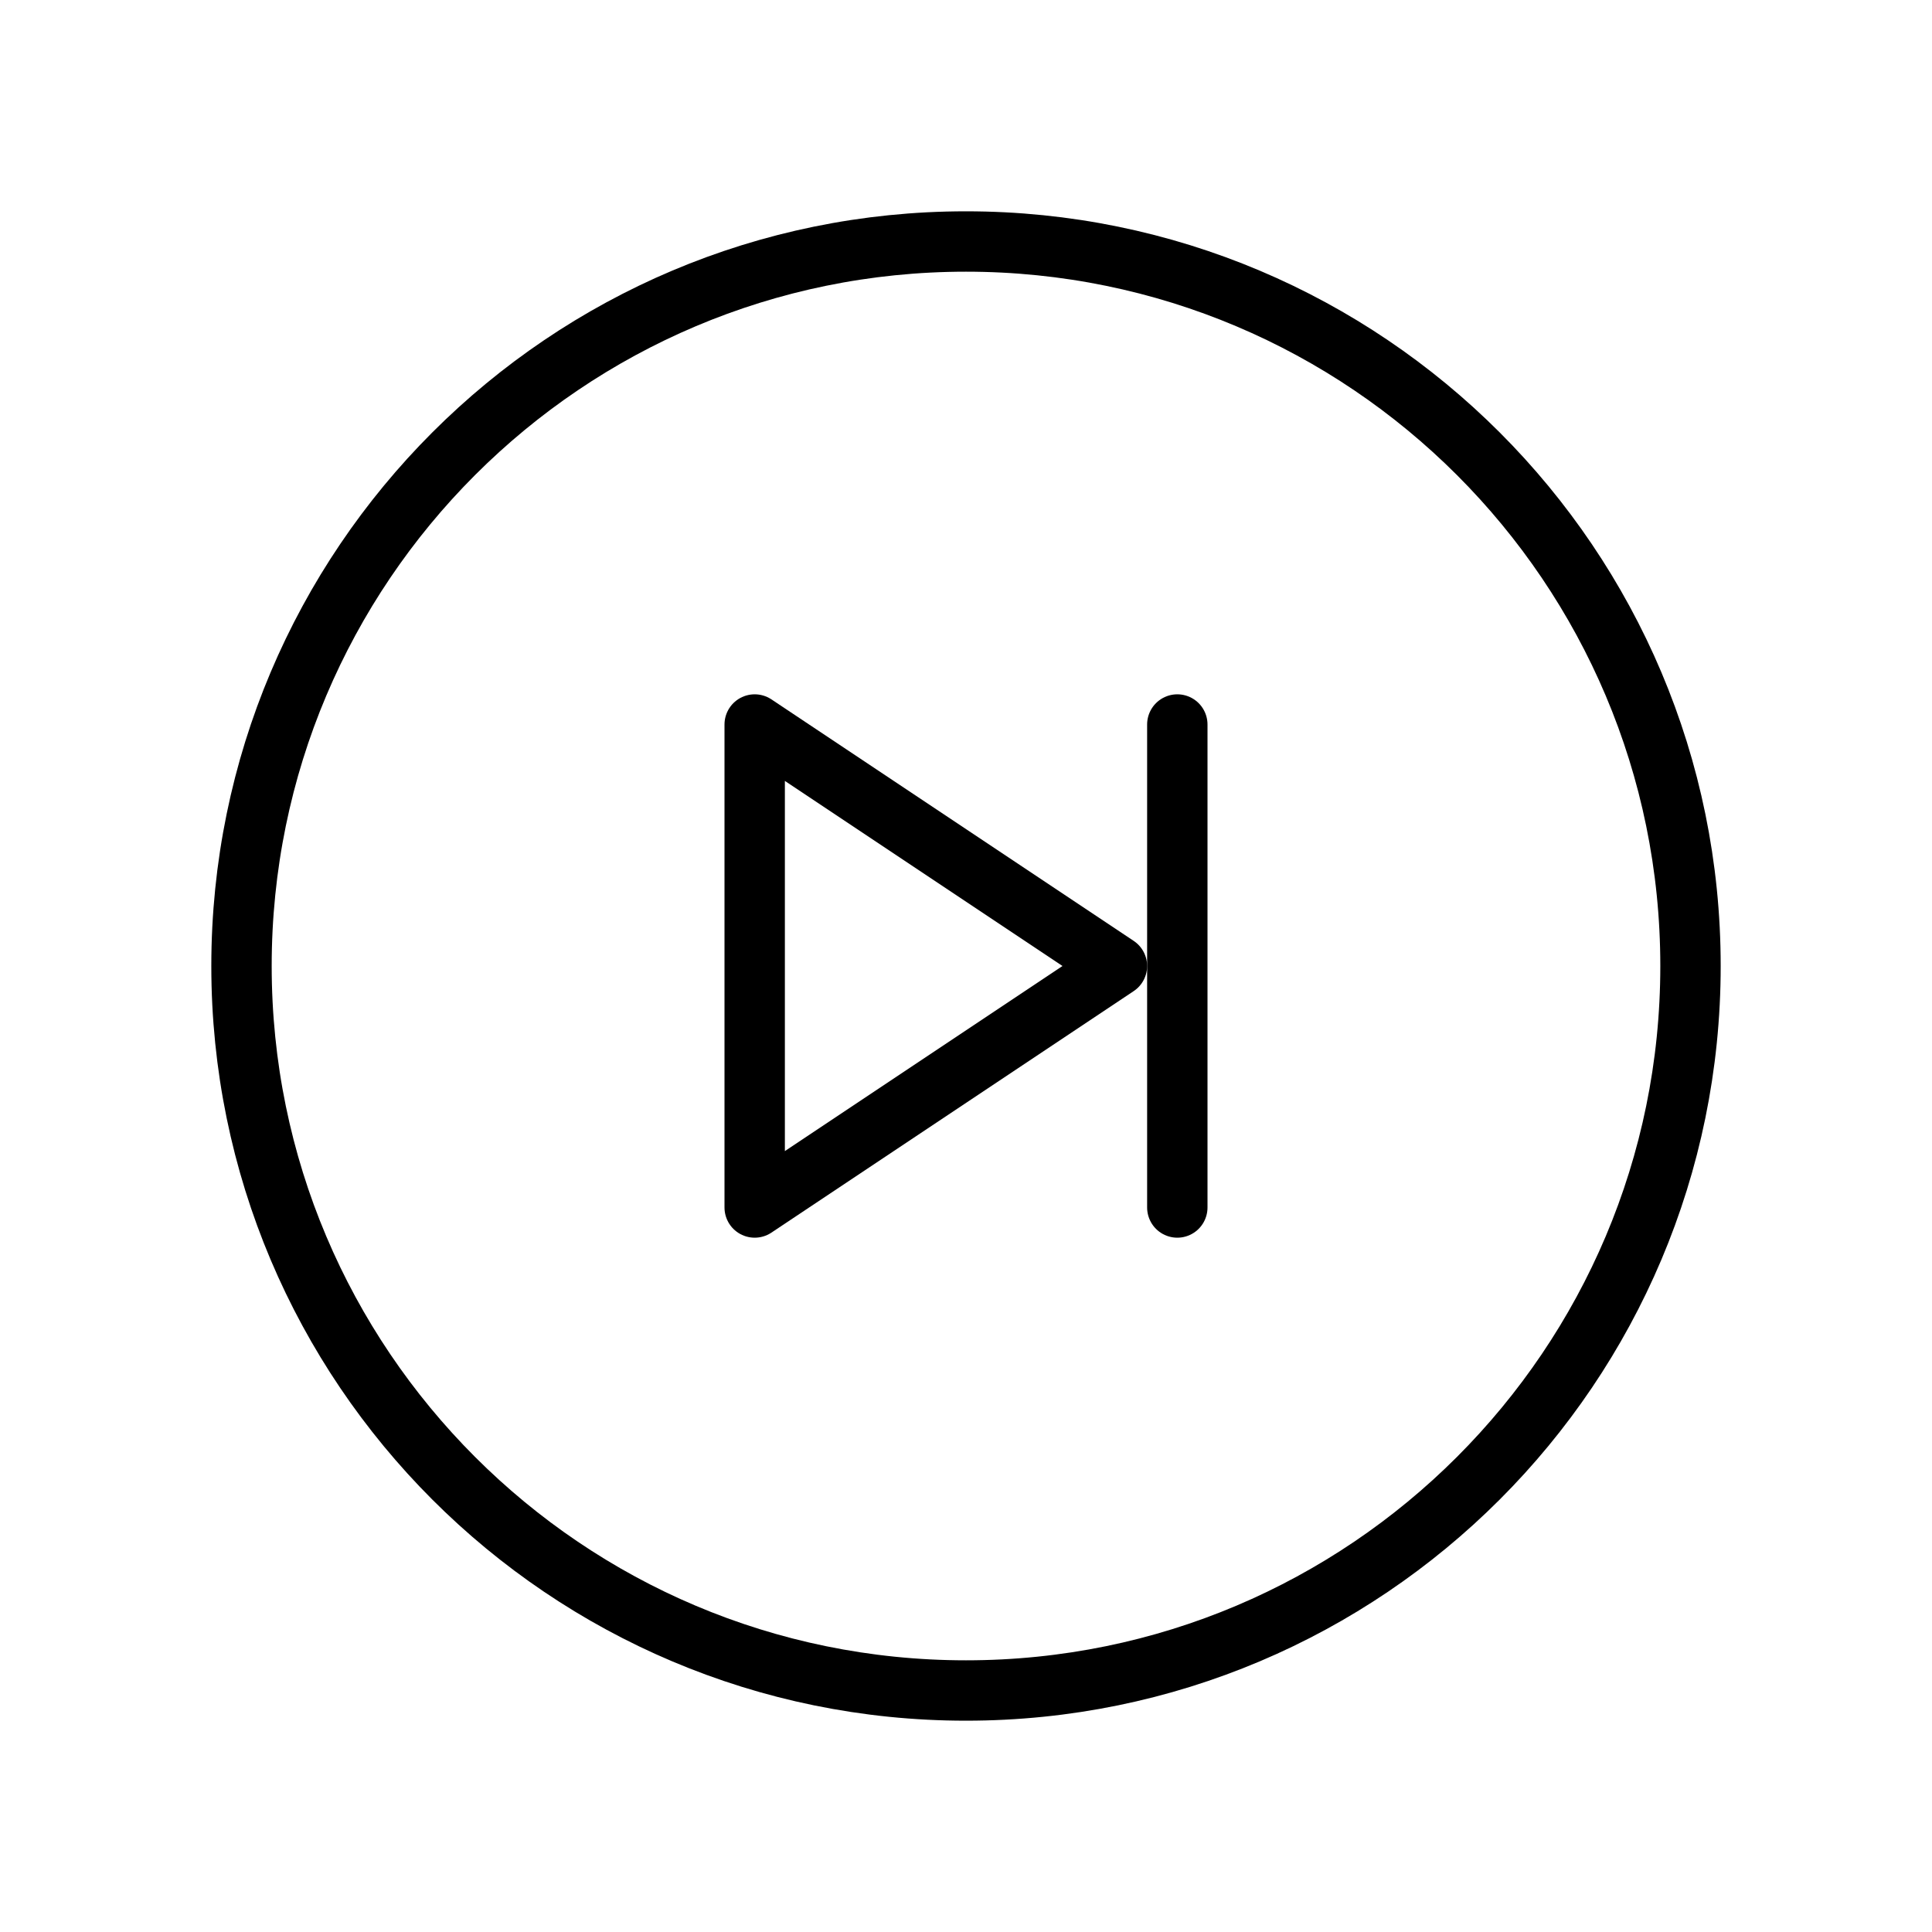 <svg width="32" height="32" viewBox="0 0 32 32" fill="none" xmlns="http://www.w3.org/2000/svg">
<path d="M16 28C22.627 28 28 22.627 28 16C28 9.373 22.627 4 16 4C9.373 4 4 9.373 4 16C4 22.627 9.373 28 16 28Z" stroke="black" stroke-linecap="round" stroke-linejoin="round"/>
<path d="M19.5 12V20" stroke="black" stroke-linecap="round" stroke-linejoin="round"/>
<path d="M18.5 16L12.5 12V20L18.5 16Z" stroke="black" stroke-linecap="round" stroke-linejoin="round"/>
</svg>
